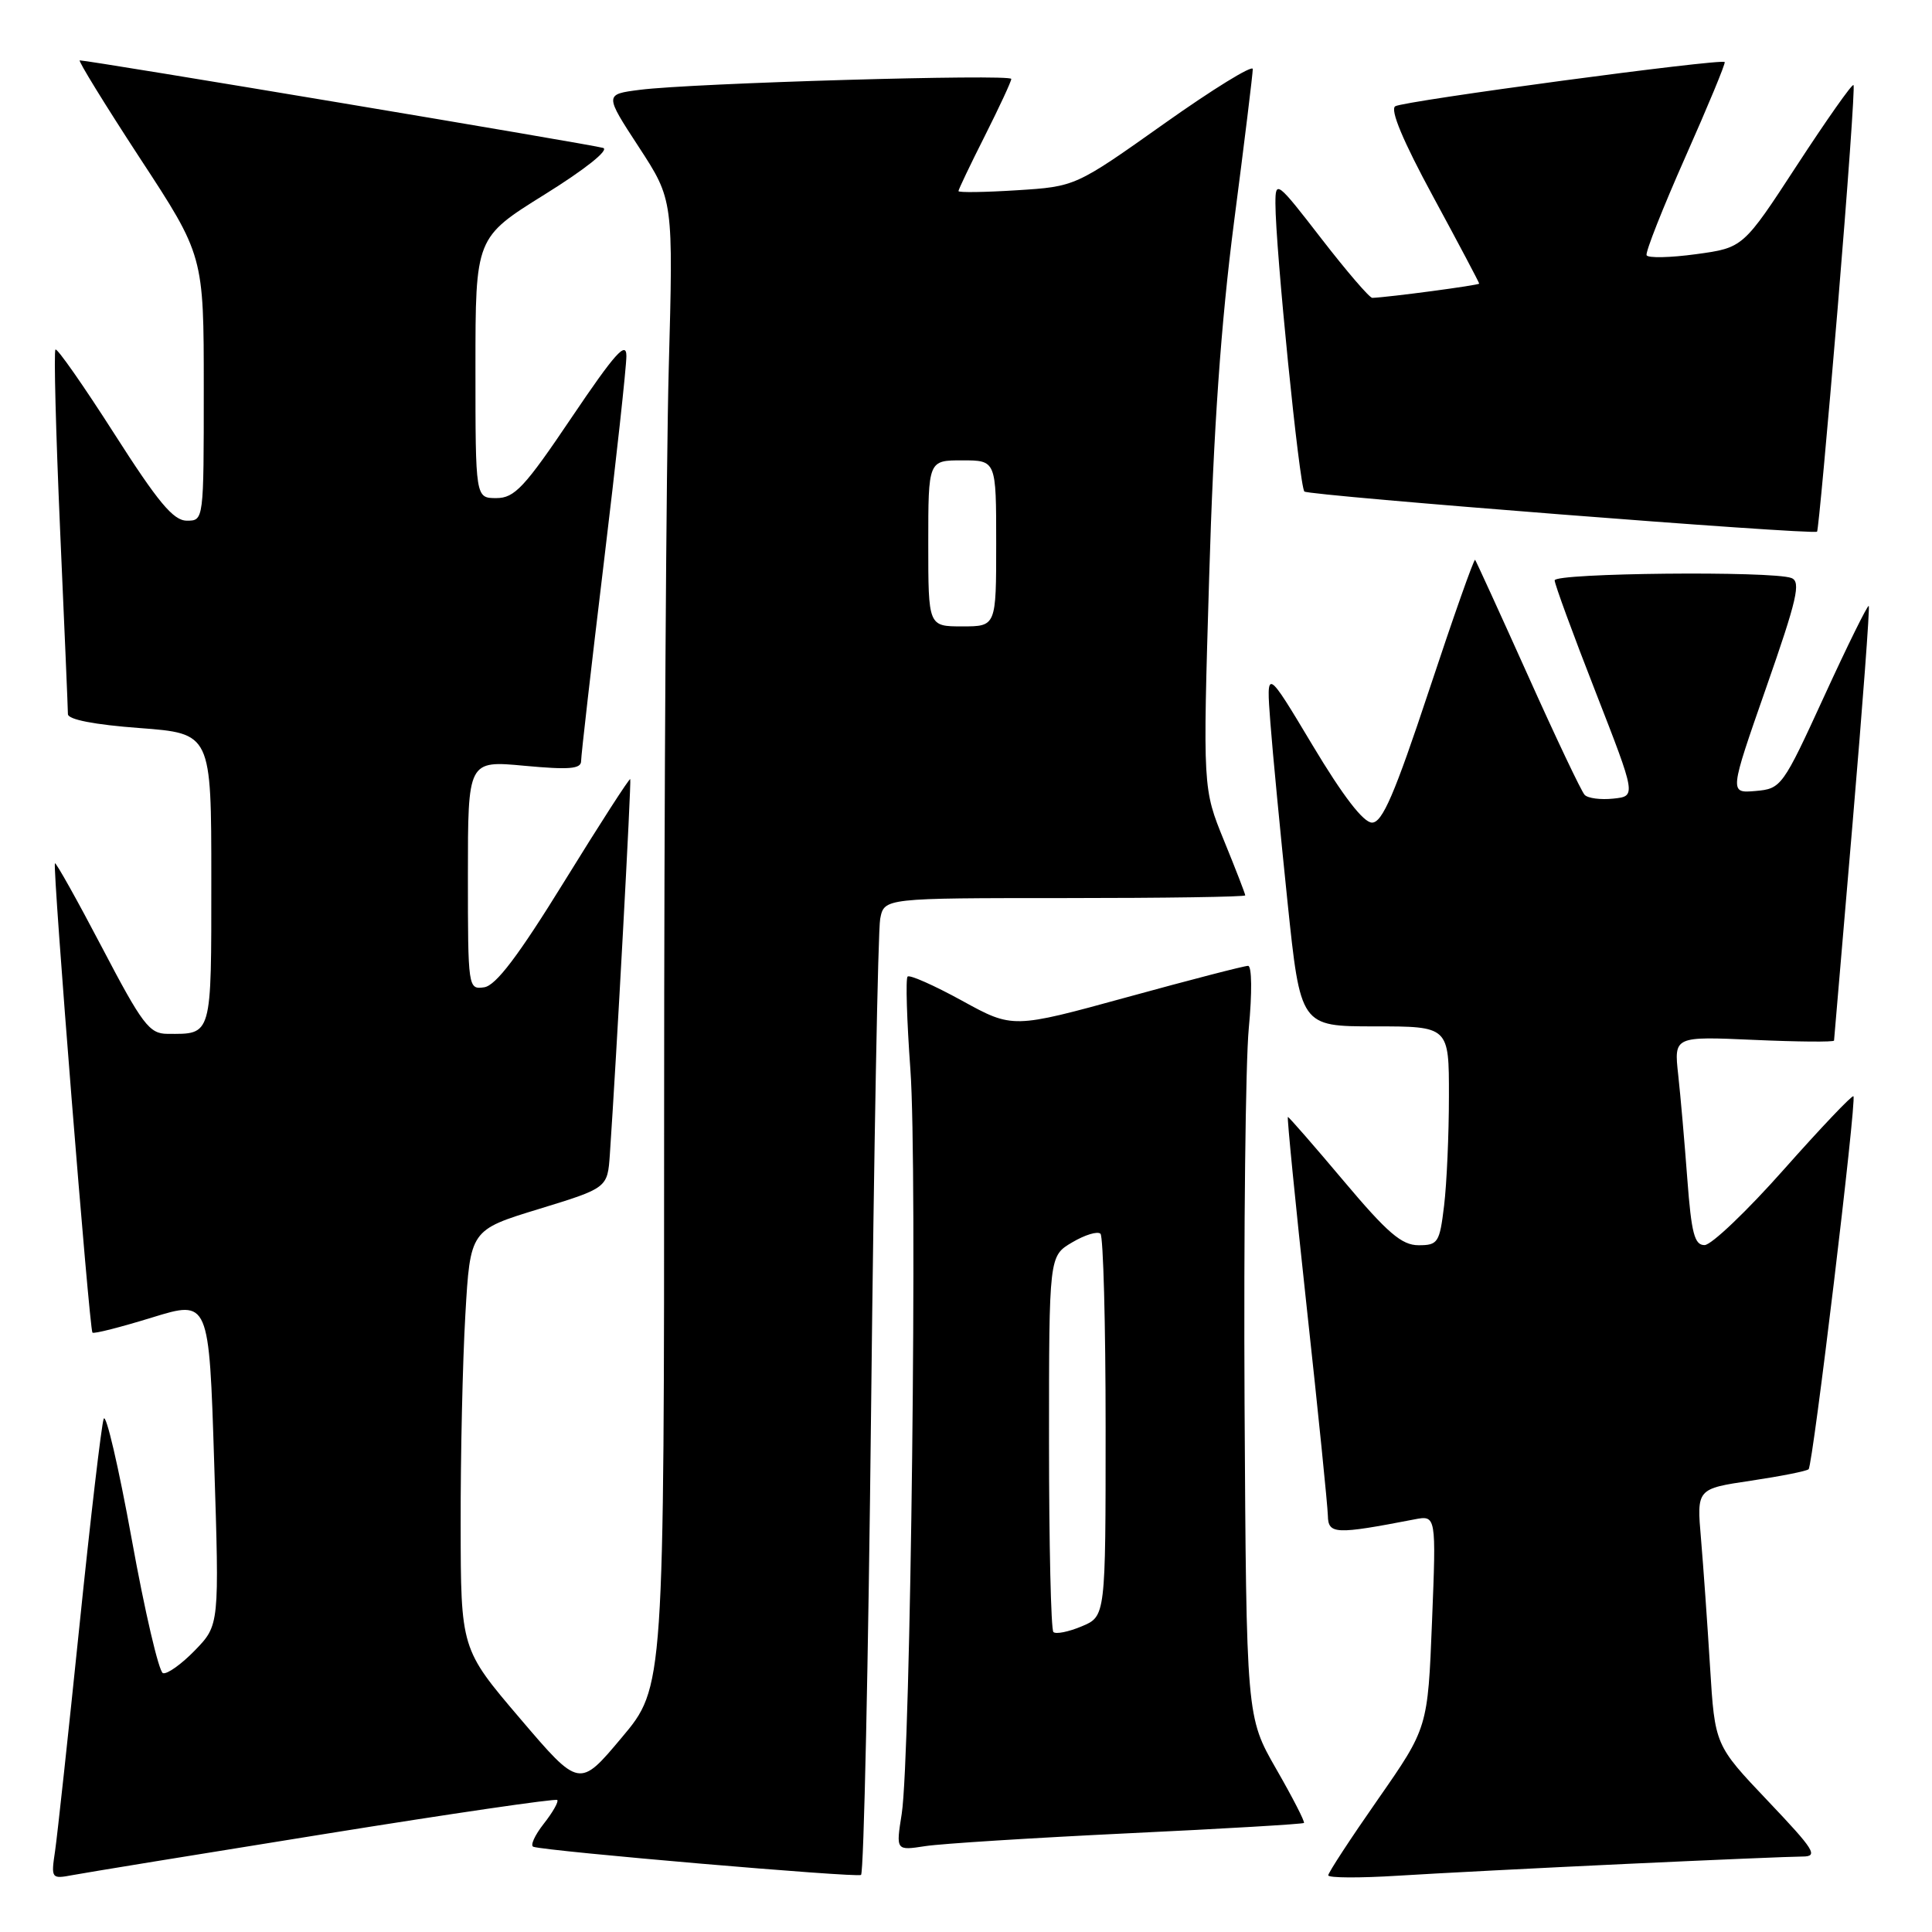 <?xml version="1.0" encoding="UTF-8" standalone="no"?>
<!DOCTYPE svg PUBLIC "-//W3C//DTD SVG 1.1//EN" "http://www.w3.org/Graphics/SVG/1.1/DTD/svg11.dtd" >
<svg xmlns="http://www.w3.org/2000/svg" xmlns:xlink="http://www.w3.org/1999/xlink" version="1.1" viewBox="0 0 256 256">
 <g >
 <path fill="currentColor"
d=" M 42.98 243.02 C 59.74 240.32 73.63 238.29 73.84 238.51 C 74.05 238.72 73.24 240.15 72.04 241.67 C 70.84 243.20 70.23 244.57 70.68 244.71 C 72.56 245.31 113.48 248.82 114.09 248.44 C 114.46 248.22 115.06 220.24 115.43 186.27 C 115.80 152.29 116.34 123.26 116.63 121.75 C 117.16 119.00 117.16 119.00 141.08 119.00 C 154.24 119.00 165.00 118.84 165.00 118.64 C 165.00 118.44 163.74 115.18 162.19 111.39 C 159.38 104.50 159.38 104.50 160.22 76.50 C 160.80 56.80 161.78 42.83 163.52 29.38 C 164.89 18.86 166.00 9.76 166.00 9.15 C 166.00 8.55 160.71 11.81 154.25 16.39 C 142.50 24.72 142.50 24.72 134.75 25.21 C 130.49 25.48 127.00 25.53 127.00 25.32 C 127.00 25.12 128.57 21.82 130.50 18.00 C 132.42 14.18 134.00 10.79 134.00 10.46 C 134.00 9.78 91.73 11.01 84.80 11.90 C 80.09 12.50 80.09 12.50 84.66 19.50 C 89.22 26.50 89.22 26.50 88.61 48.91 C 88.28 61.24 88.00 105.58 88.00 147.44 C 88.00 223.56 88.00 223.56 82.38 230.24 C 76.77 236.93 76.77 236.93 68.91 227.71 C 61.06 218.50 61.06 218.50 61.04 202.00 C 61.02 192.93 61.30 180.43 61.66 174.24 C 62.31 162.98 62.31 162.98 71.40 160.20 C 80.50 157.41 80.50 157.41 80.81 152.95 C 81.67 140.41 83.68 103.47 83.51 103.24 C 83.40 103.09 79.48 109.17 74.81 116.74 C 68.68 126.67 65.71 130.59 64.16 130.82 C 62.03 131.13 62.00 130.94 62.00 115.95 C 62.00 100.77 62.00 100.77 69.50 101.47 C 75.44 102.02 77.00 101.89 77.00 100.84 C 77.00 100.10 78.35 88.31 80.00 74.64 C 81.65 60.97 83.00 48.61 83.00 47.18 C 83.00 45.12 81.48 46.82 75.77 55.28 C 69.50 64.59 68.18 66.00 65.77 66.00 C 63.00 66.00 63.00 66.00 63.00 48.74 C 63.00 31.48 63.00 31.48 72.17 25.77 C 77.54 22.43 80.75 19.87 79.92 19.60 C 78.65 19.18 11.82 8.00 10.57 8.00 C 10.30 8.00 13.88 13.82 18.53 20.94 C 27.00 33.87 27.00 33.87 27.00 51.44 C 27.00 68.99 27.00 69.00 24.75 68.99 C 22.97 68.99 20.95 66.56 15.13 57.45 C 11.07 51.10 7.57 46.09 7.35 46.32 C 7.12 46.55 7.40 57.26 7.96 70.12 C 8.53 82.98 9.00 94.01 9.00 94.63 C 9.00 95.34 12.52 96.03 18.50 96.47 C 28.00 97.19 28.00 97.19 28.00 116.49 C 28.00 137.50 28.14 137.02 22.17 136.99 C 19.79 136.98 18.86 135.75 13.52 125.55 C 10.23 119.27 7.42 114.25 7.28 114.39 C 6.93 114.74 11.84 176.17 12.25 176.58 C 12.43 176.77 15.98 175.86 20.14 174.58 C 27.70 172.25 27.70 172.25 28.38 193.79 C 29.07 215.33 29.07 215.33 25.83 218.68 C 24.04 220.52 22.14 221.88 21.59 221.70 C 21.05 221.52 19.18 213.52 17.45 203.93 C 15.71 194.35 14.04 187.18 13.74 188.00 C 13.44 188.82 11.99 201.20 10.52 215.50 C 9.05 229.80 7.60 243.19 7.30 245.25 C 6.75 248.93 6.80 248.99 9.62 248.46 C 11.20 248.16 26.21 245.71 42.98 243.02 Z  M 215.45 246.98 C 226.98 246.44 237.50 246.00 238.83 246.00 C 240.98 246.00 240.46 245.17 234.24 238.62 C 227.23 231.24 227.23 231.24 226.59 220.87 C 226.24 215.17 225.70 207.52 225.39 203.88 C 224.82 197.27 224.82 197.27 232.01 196.20 C 235.96 195.61 239.40 194.93 239.65 194.68 C 240.22 194.12 246.04 145.71 245.59 145.26 C 245.41 145.08 241.27 149.44 236.38 154.95 C 231.50 160.46 226.77 164.97 225.87 164.98 C 224.53 165.00 224.12 163.42 223.58 156.25 C 223.22 151.44 222.68 145.21 222.37 142.41 C 221.81 137.32 221.81 137.32 232.40 137.79 C 238.23 138.05 243.01 138.09 243.02 137.88 C 243.03 137.67 244.14 124.69 245.48 109.04 C 246.81 93.38 247.78 80.45 247.62 80.29 C 247.47 80.13 244.81 85.51 241.72 92.25 C 236.21 104.26 236.03 104.51 232.62 104.81 C 229.14 105.11 229.14 105.11 234.02 91.14 C 238.13 79.39 238.66 77.08 237.37 76.59 C 234.87 75.63 206.00 75.92 206.00 76.90 C 206.00 77.40 208.43 84.03 211.41 91.65 C 216.81 105.50 216.81 105.50 213.78 105.82 C 212.11 106.00 210.40 105.78 209.97 105.32 C 209.54 104.87 206.16 97.75 202.46 89.50 C 198.75 81.25 195.60 74.36 195.46 74.18 C 195.31 74.00 192.57 81.77 189.37 91.43 C 184.79 105.24 183.17 109.00 181.80 109.00 C 180.66 109.00 177.95 105.48 173.92 98.75 C 167.78 88.50 167.78 88.50 168.33 95.74 C 168.63 99.72 169.66 110.41 170.60 119.49 C 172.32 136.00 172.32 136.00 182.16 136.00 C 192.00 136.00 192.00 136.00 191.99 145.25 C 191.99 150.34 191.70 156.86 191.35 159.75 C 190.76 164.66 190.54 165.00 187.97 165.00 C 185.74 165.00 183.85 163.38 178.06 156.50 C 174.12 151.82 170.79 148.00 170.65 148.00 C 170.52 148.00 171.64 159.36 173.15 173.25 C 174.67 187.14 175.92 199.55 175.95 200.84 C 176.00 203.31 176.94 203.35 187.40 201.33 C 190.31 200.77 190.31 200.77 189.75 214.86 C 189.19 228.94 189.19 228.94 182.60 238.40 C 178.97 243.60 176.00 248.14 176.00 248.49 C 176.00 248.84 180.16 248.86 185.25 248.54 C 190.34 248.22 203.93 247.52 215.45 246.98 Z  M 149.50 242.92 C 162.15 242.32 172.63 241.70 172.78 241.55 C 172.93 241.40 171.28 238.18 169.10 234.39 C 165.15 227.50 165.15 227.50 164.91 186.00 C 164.79 163.18 165.04 140.79 165.47 136.25 C 165.92 131.58 165.88 127.99 165.38 127.98 C 164.90 127.97 157.68 129.84 149.35 132.13 C 134.19 136.29 134.19 136.29 127.48 132.60 C 123.78 130.57 120.54 129.13 120.26 129.40 C 119.99 129.68 120.16 135.21 120.63 141.70 C 121.59 154.77 120.68 232.68 119.48 240.36 C 118.71 245.22 118.71 245.22 122.61 244.62 C 124.75 244.29 136.85 243.53 149.50 242.92 Z  M 243.49 40.95 C 244.83 24.81 245.79 11.45 245.60 11.27 C 245.41 11.08 242.05 15.86 238.12 21.88 C 230.98 32.83 230.98 32.83 224.74 33.68 C 221.31 34.15 218.36 34.21 218.18 33.82 C 218.01 33.42 220.32 27.57 223.32 20.80 C 226.32 14.04 228.67 8.38 228.53 8.22 C 228.09 7.73 186.01 13.37 184.88 14.08 C 184.16 14.52 185.91 18.70 189.89 26.04 C 193.25 32.24 196.00 37.44 196.00 37.58 C 196.00 37.79 184.17 39.37 181.84 39.47 C 181.48 39.49 178.44 35.95 175.09 31.62 C 169.21 24.01 169.00 23.85 169.00 26.94 C 169.00 32.88 172.18 64.49 172.84 65.13 C 173.41 65.67 240.02 70.89 240.77 70.45 C 240.92 70.37 242.14 57.09 243.49 40.95 Z  M 123.00 72.00 C 123.00 61.00 123.00 61.00 127.50 61.00 C 132.00 61.00 132.00 61.00 132.00 72.00 C 132.00 83.00 132.00 83.00 127.50 83.00 C 123.00 83.00 123.00 83.00 123.00 72.00 Z  M 139.58 216.25 C 139.26 215.93 139.00 204.59 139.00 191.05 C 139.00 166.43 139.00 166.43 142.07 164.62 C 143.76 163.62 145.44 163.11 145.82 163.48 C 146.19 163.86 146.50 175.42 146.50 189.17 C 146.50 214.17 146.50 214.17 143.33 215.50 C 141.59 216.23 139.90 216.57 139.58 216.25 Z "/>
</g>
</svg>